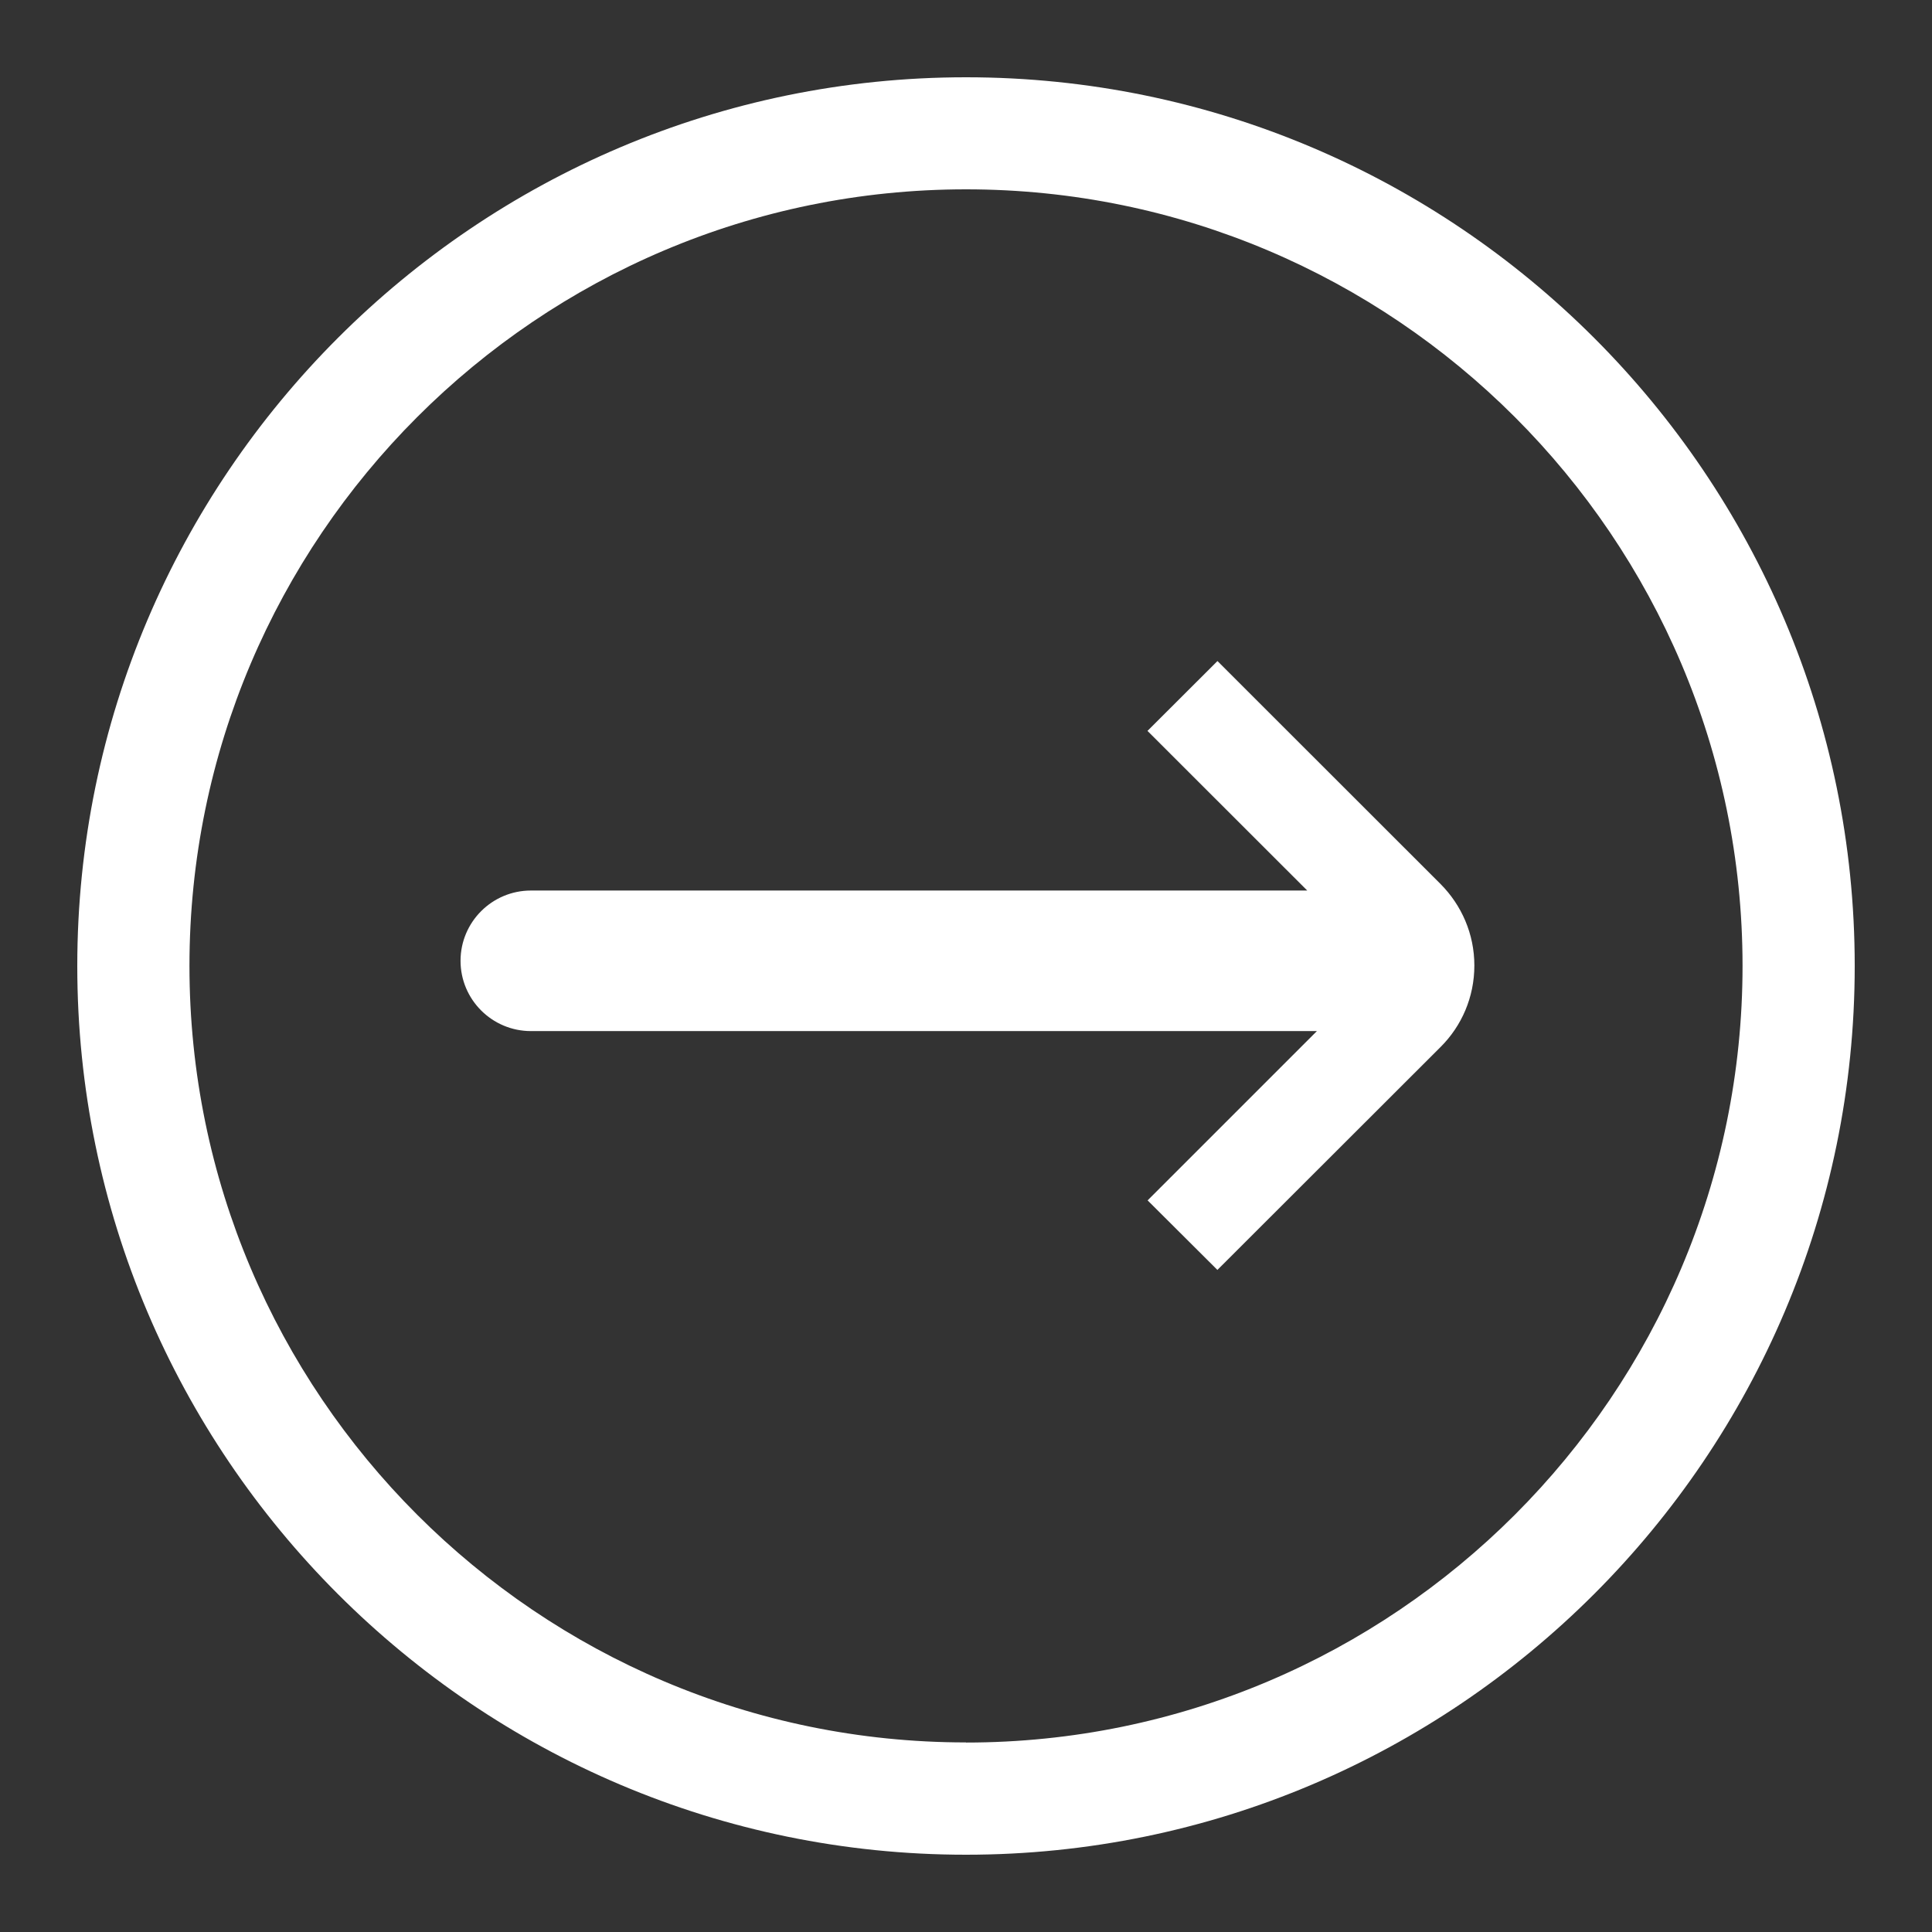 <!-- Generated by IcoMoon.io -->
<svg version="1.1" xmlns="http://www.w3.org/2000/svg" width="16" height="16" viewBox="0 0 16 16">
<rect x="0" y="0" width="16" height="16" fill="#333333" stroke="none"/>
<title>arrow-circle-right</title>
<path fill="#fff" d="M8 0.64c4.058 0 7.36 3.302 7.36 7.36s-3.303 7.36-7.36 7.36-7.36-3.302-7.36-7.36 3.303-7.36 7.36-7.36zM8 14.431c3.546 0 6.431-2.886 6.431-6.432s-2.885-6.431-6.431-6.431-6.431 2.886-6.431 6.431c0 3.546 2.885 6.431 6.431 6.431zM10.081 5.476l-0.578 0.577 1.323 1.322h-6.429c-0.322 0-0.583 0.261-0.583 0.582s0.261 0.582 0.583 0.582v0h6.509l-1.402 1.402 0.578 0.576 1.85-1.848c0.172-0.172 0.278-0.41 0.278-0.673s-0.107-0.5-0.278-0.673l-1.849-1.848z" />
</svg>
